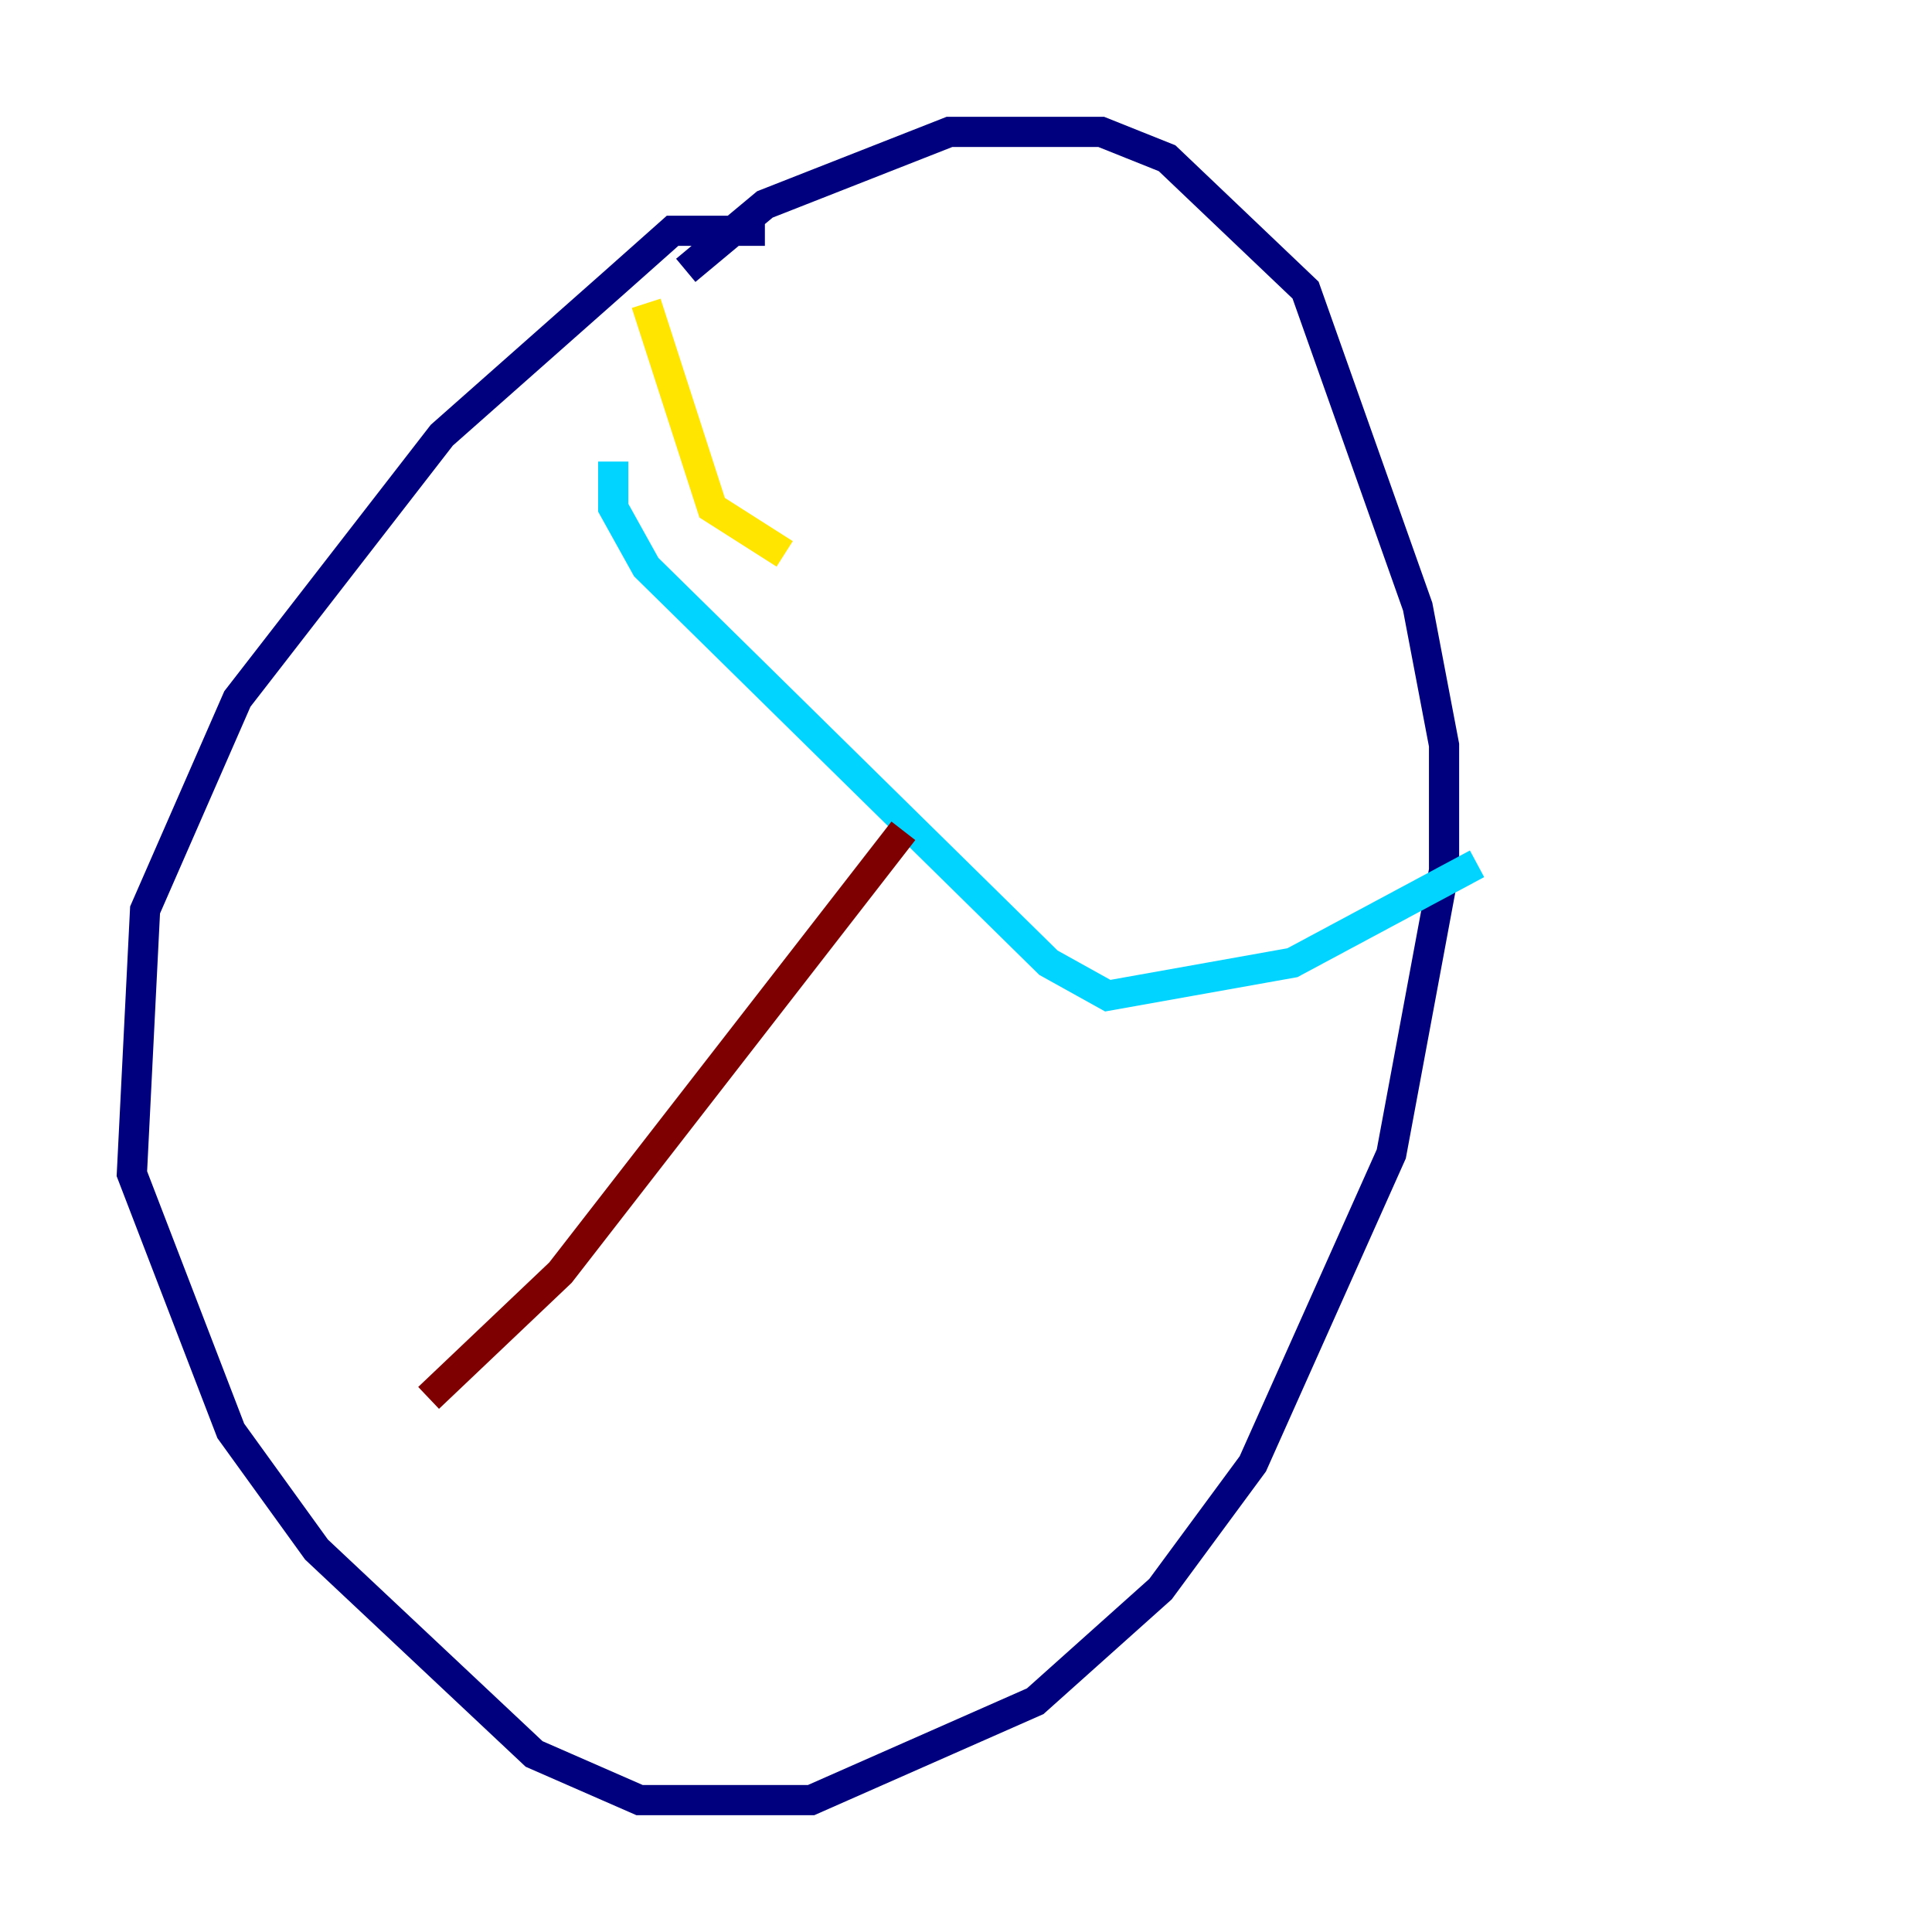 <?xml version="1.0" encoding="utf-8" ?>
<svg baseProfile="tiny" height="128" version="1.2" viewBox="0,0,128,128" width="128" xmlns="http://www.w3.org/2000/svg" xmlns:ev="http://www.w3.org/2001/xml-events" xmlns:xlink="http://www.w3.org/1999/xlink"><defs /><polyline fill="none" points="50.676,15.29 44.56,15.29 40.628,18.785 29.27,28.833 15.727,46.307 9.611,60.287 8.737,77.761 15.29,94.799 20.969,102.662 35.386,116.205 42.375,119.263 53.734,119.263 68.587,112.71 76.887,105.283 83.003,96.983 92.177,76.451 95.672,57.666 95.672,49.365 93.925,40.191 86.498,19.222 77.324,10.485 72.956,8.737 62.908,8.737 50.676,13.543 45.433,17.911" stroke="#00007f" stroke-width="2" /><polyline fill="none" points="40.628,30.58 40.628,33.638 42.812,37.57 69.461,63.782 73.392,65.966 85.625,63.782 97.857,57.229" stroke="#00d4ff" stroke-width="2" /><polyline fill="none" points="51.986,36.696 47.181,33.638 42.812,20.096" stroke="#ffe500" stroke-width="2" /><polyline fill="none" points="59.85,55.044 37.133,84.314 28.396,92.614" stroke="#7f0000" stroke-width="2" /></svg>